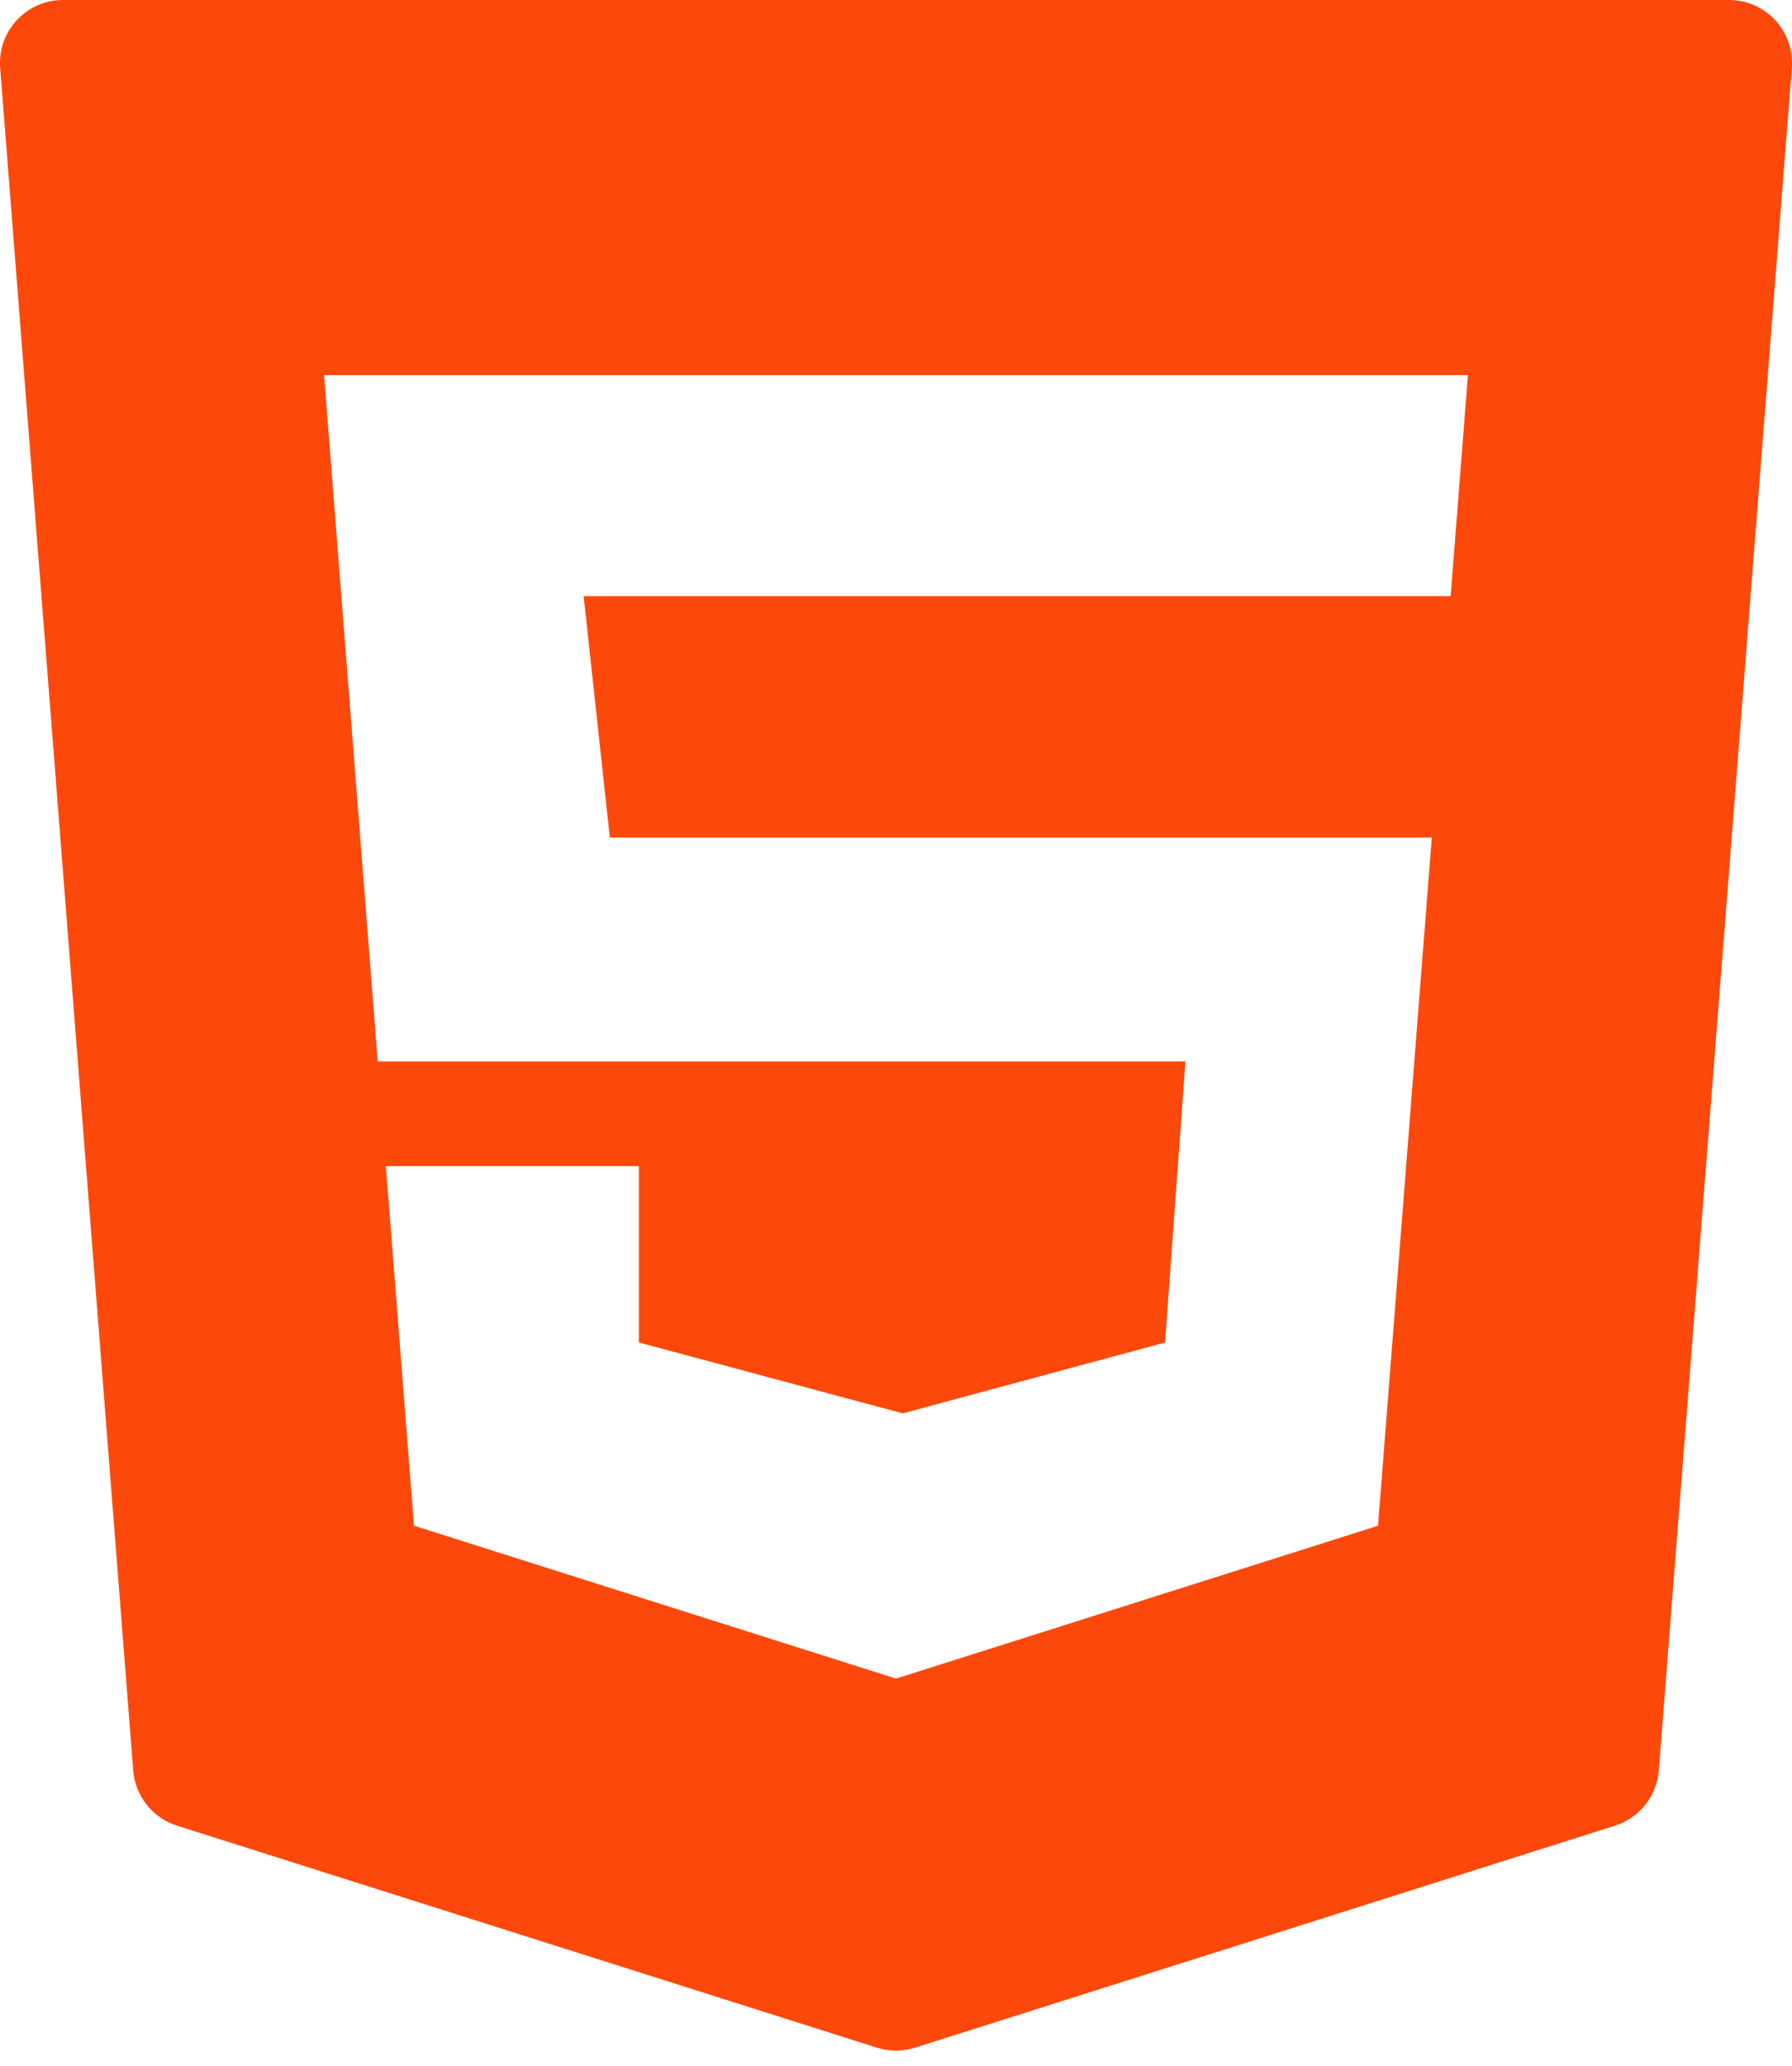 <svg width="59" height="68" viewBox="0 0 59 68" fill="none" xmlns="http://www.w3.org/2000/svg">
<path d="M0.006 2.234L4.386 58.268C4.419 58.679 4.573 59.071 4.829 59.395C5.086 59.718 5.433 59.957 5.826 60.082L28.874 67.389C29.281 67.518 29.719 67.518 30.126 67.389L53.174 60.082C53.567 59.957 53.914 59.718 54.171 59.395C54.427 59.071 54.581 58.679 54.614 58.268L58.994 2.234C59.088 1.029 58.136 0 56.927 0H2.073C0.864 0 -0.088 1.029 0.006 2.234ZM47.761 19.619H19.216L20.078 27.563H47.141L45.37 50.211L29.5 55.242L13.63 50.211L12.705 38.379H21.035V44.182L29.723 46.514L38.358 44.182L39.029 34.933H12.436L10.67 12.345H48.33L47.761 19.619Z" fill="#FC490B"/>
</svg>
